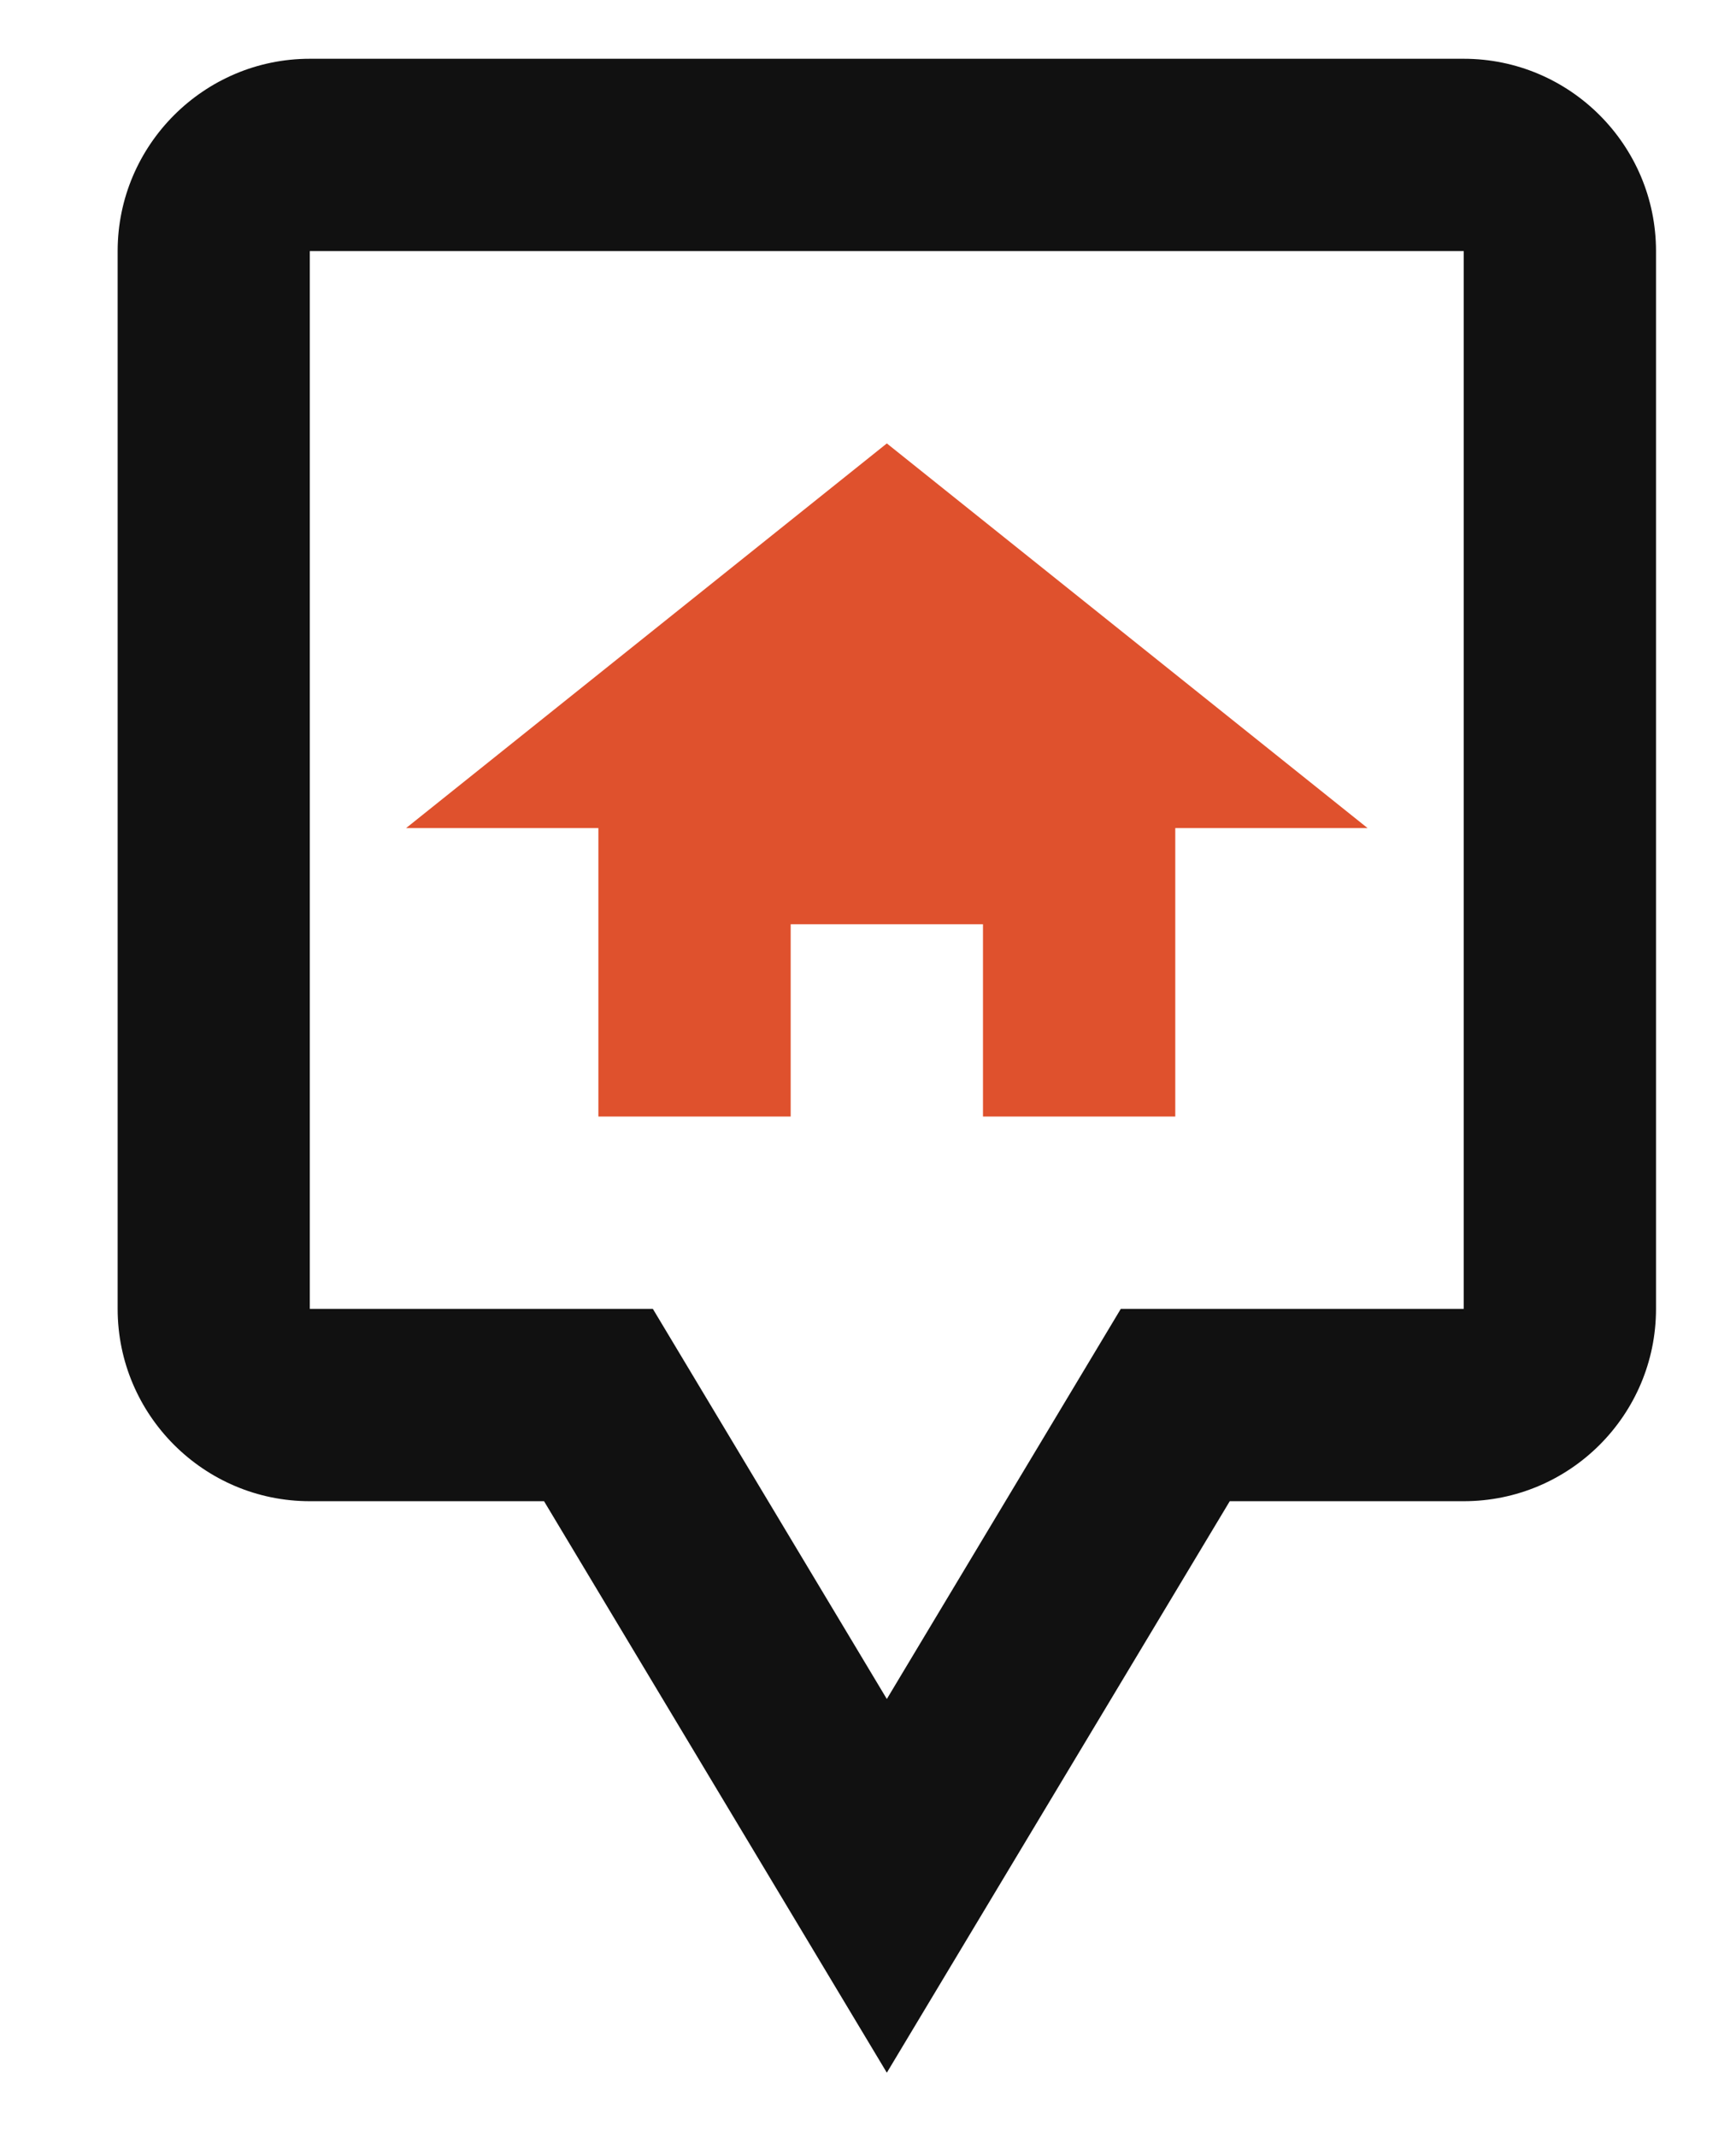 <svg width="13" height="16" viewBox="0 0 13 16" version="1.1" xmlns="http://www.w3.org/2000/svg" xmlns:xlink="http://www.w3.org/1999/xlink">
<g id="Canvas" fill="none">
<g id="icon-location-pin">
<g id="Line_Icons">
<g id="Group">
<g id="Shape">
<path d="M 1.44 5.04L 2.88 5.04L 2.88 3.6L 4.32 3.6L 4.32 5.04L 5.76 5.04L 5.76 2.88L 7.2 2.88L 3.6 0L 0 2.88L 1.44 2.88L 1.44 5.04Z" transform="translate(3.041 3.32)" fill="#DF512D"/>
</g>
<g id="Shape_2">
<path fill-rule="evenodd" clip-rule="evenodd" d="M 1.439 0L 10.08 0C 10.875 0 11.52 0.647 11.52 1.44L 11.52 9.36C 11.52 10.154 10.875 10.8 10.08 10.8L 8.328 10.8L 5.76 15.079L 3.193 10.8L 1.439 10.8C 0.646 10.8 0 10.154 0 9.36L 0 1.44C 0 0.647 0.646 0 1.439 0ZM 7.512 9.36L 10.08 9.36L 10.08 1.44L 1.439 1.44L 1.439 9.36L 4.008 9.36L 5.76 12.281L 7.512 9.36Z" transform="translate(0.881 0.44)" fill="#111111"/>
</g>
</g>
</g>
</g>
</g>
</svg>

